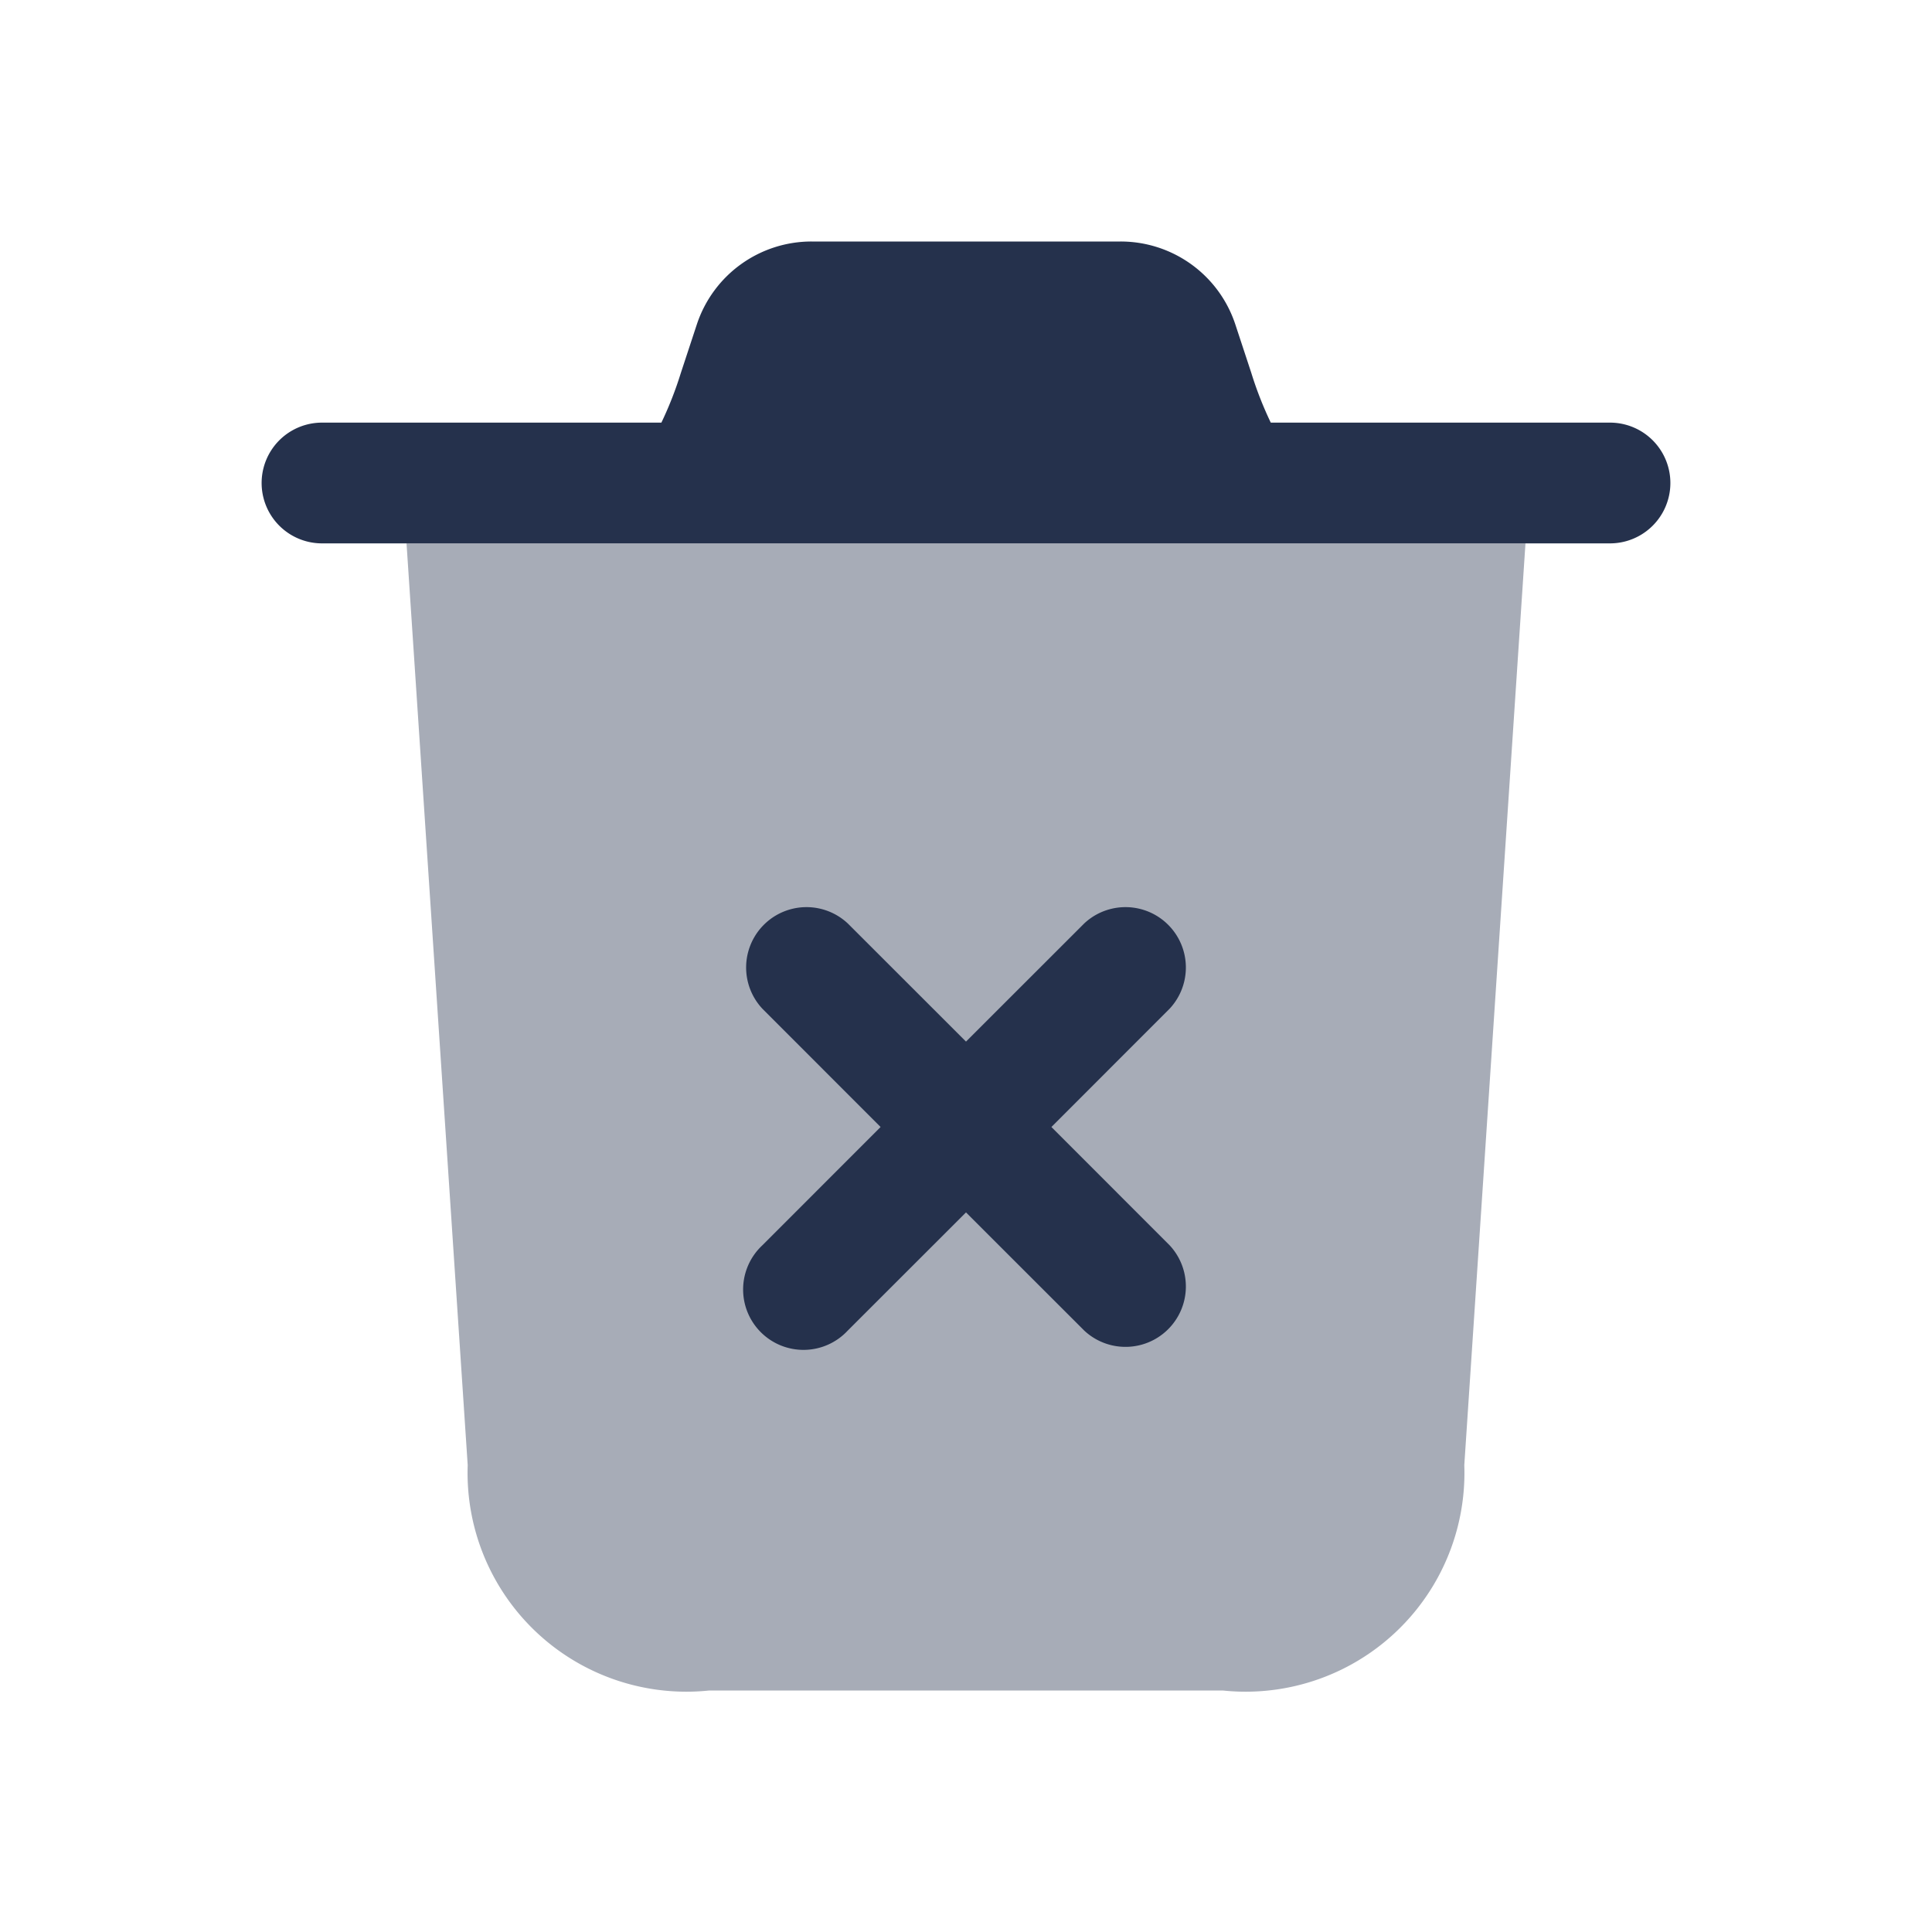 <svg id="Layer" xmlns="http://www.w3.org/2000/svg" viewBox="0 0 24 24"><defs><style>.cls-1,.cls-2{fill:#25314c;}.cls-2{opacity:0.4;}</style></defs><g id="trash-times"><path class="cls-1" d="M20,5.25H15.786a4.529,4.529,0,0,1-.242-.618l-.2-.607A1.5,1.5,0,0,0,13.919,3H10.081A1.5,1.5,0,0,0,8.658,4.025l-.2.607a4.529,4.529,0,0,1-.242.618H4a.75.75,0,0,0,0,1.5H20a.75.75,0,0,0,0-1.5Z"/><path class="cls-2" d="M18.95,6.75,18.19,18.2a2.718,2.718,0,0,1-3,2.8H8.81a2.718,2.718,0,0,1-3-2.8L5.05,6.75Z"/><path class="cls-1" d="M13.061,14l1.469-1.47a.75.75,0,0,0-1.06-1.06L12,12.939,10.53,11.47a.75.75,0,0,0-1.06,1.06L10.939,14,9.47,15.47a.75.75,0,1,0,1.06,1.06L12,15.061l1.47,1.469a.75.75,0,0,0,1.06-1.06Z"/></g></svg>